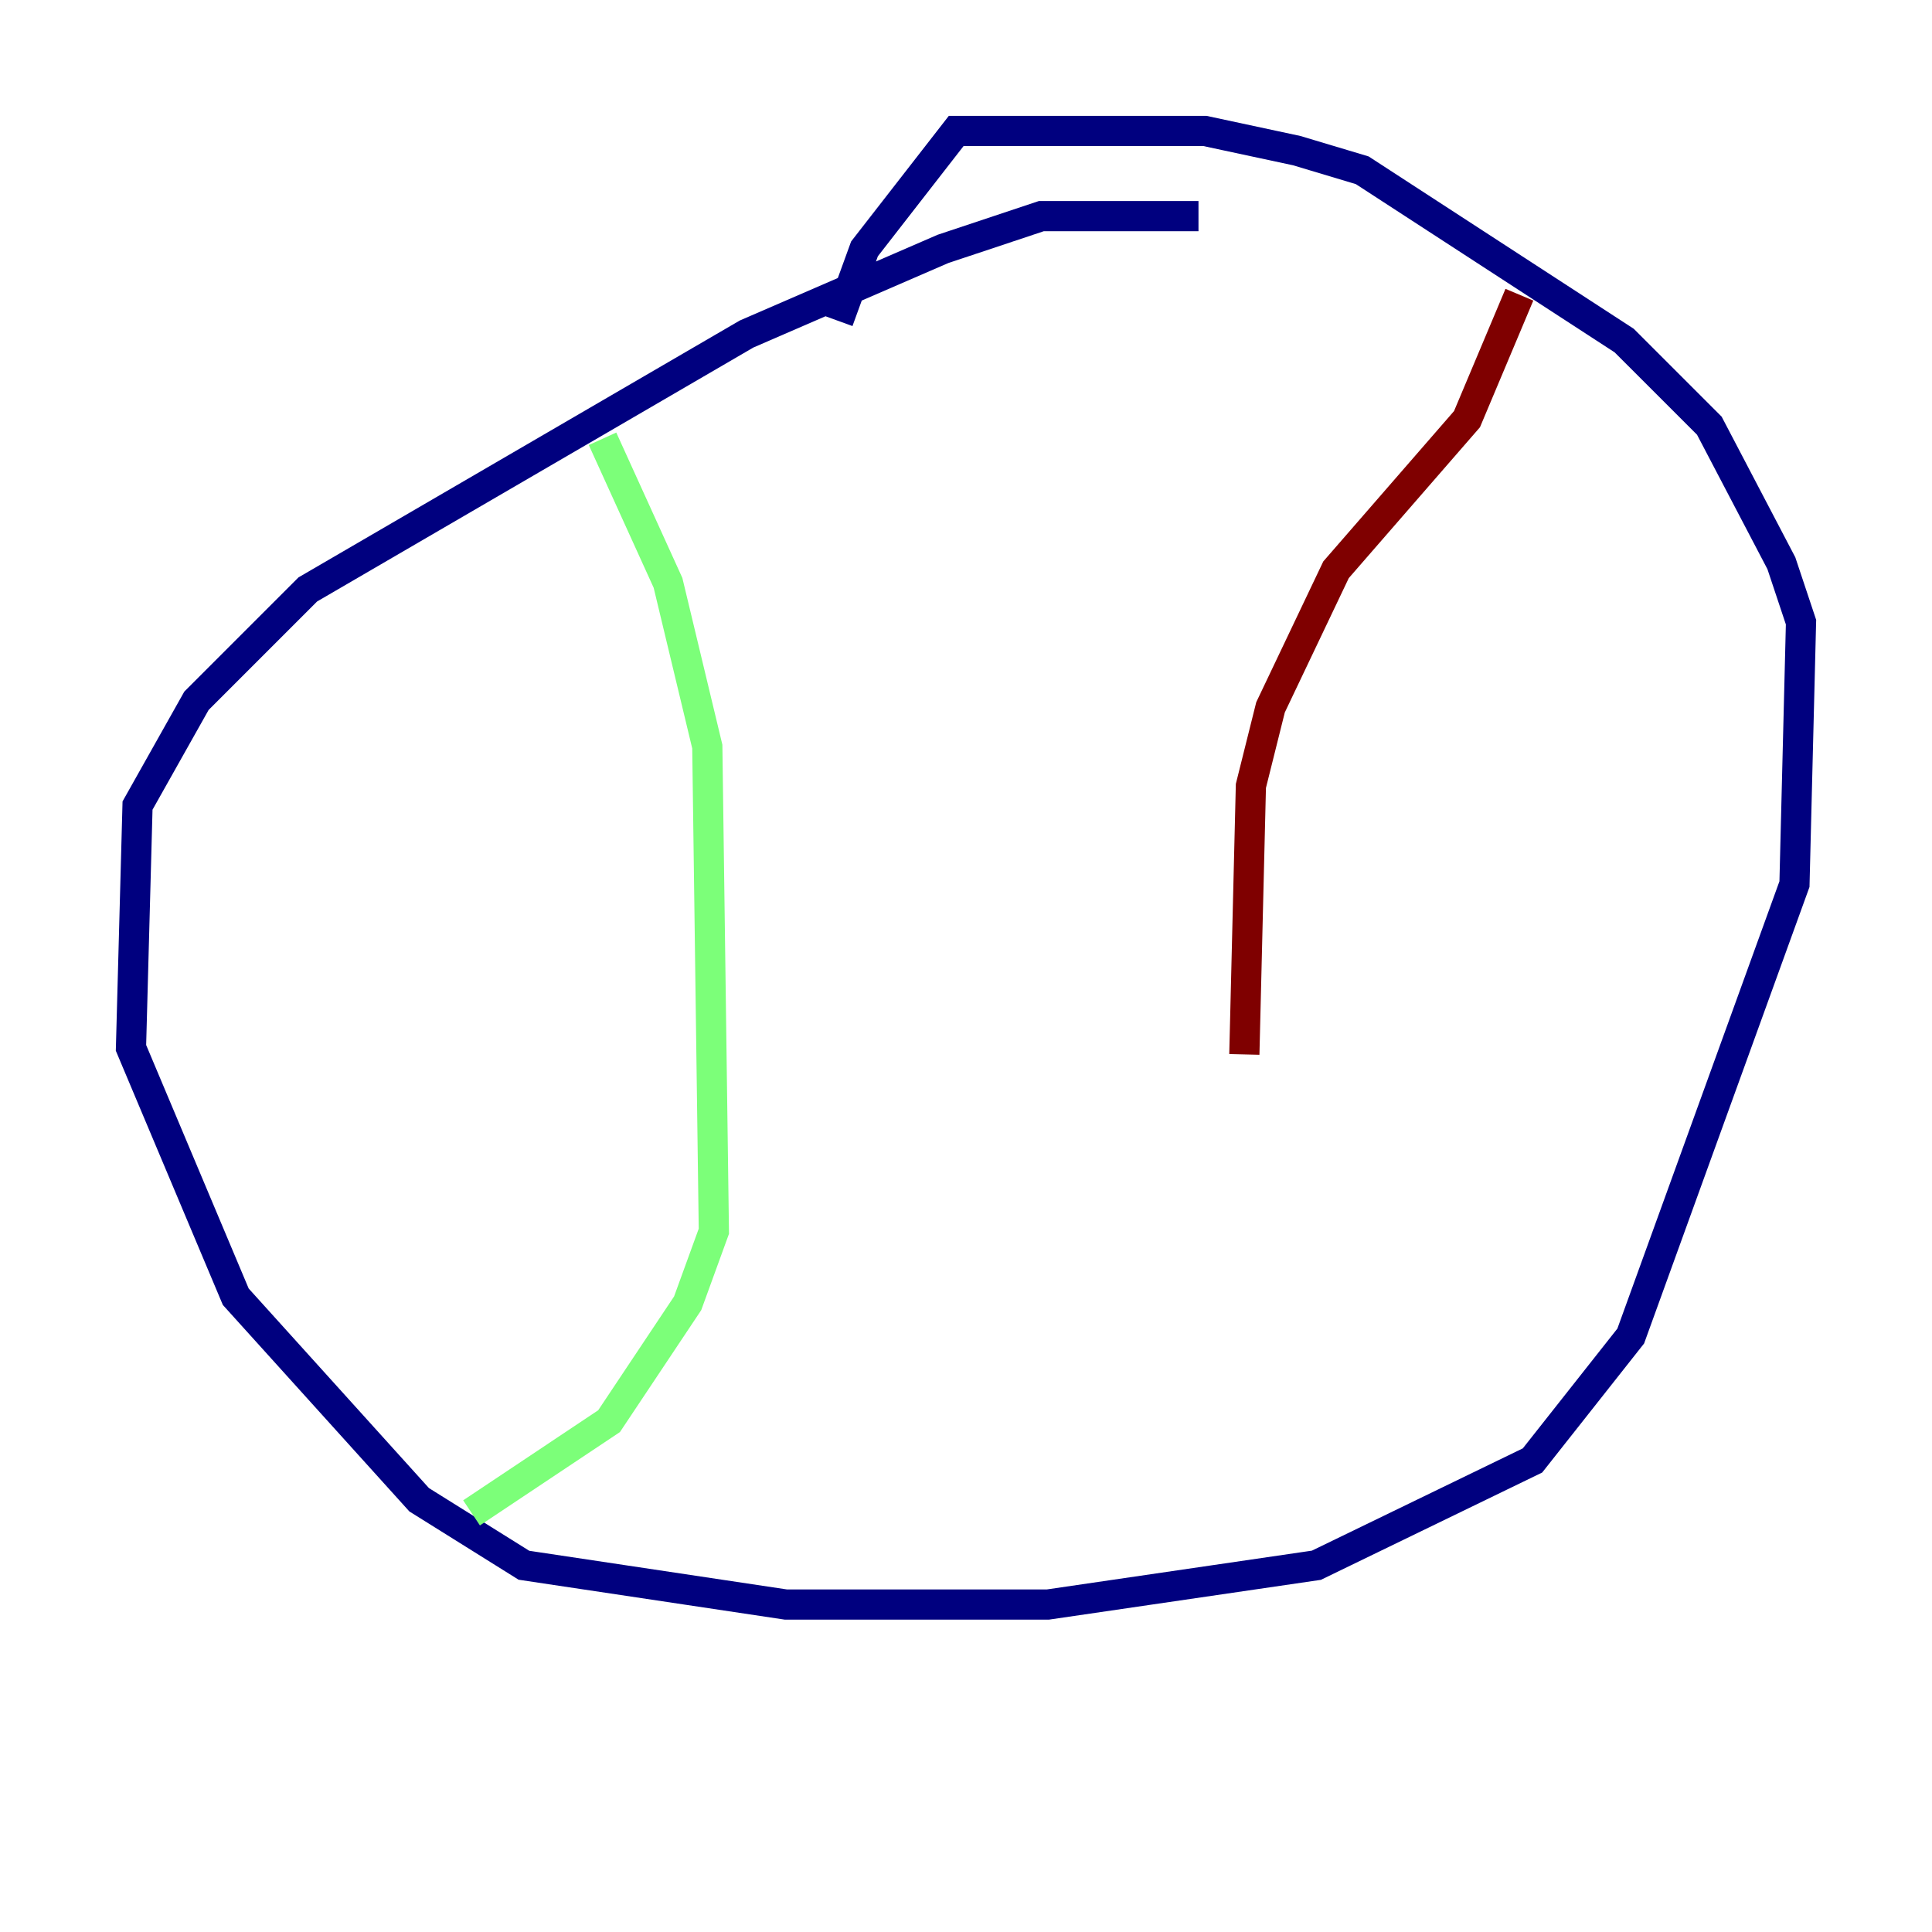 <?xml version="1.0" encoding="utf-8" ?>
<svg baseProfile="tiny" height="128" version="1.2" viewBox="0,0,128,128" width="128" xmlns="http://www.w3.org/2000/svg" xmlns:ev="http://www.w3.org/2001/xml-events" xmlns:xlink="http://www.w3.org/1999/xlink"><defs /><polyline fill="none" points="79.403,14.319 68.99,14.319 62.481,16.488 49.464,22.129 20.393,39.051 13.017,46.427 9.112,53.37 8.678,69.424 15.62,85.912 27.77,99.363 34.712,103.702 52.068,106.305 69.424,106.305 87.214,103.702 101.532,96.759 108.041,88.515 118.888,58.576 119.322,41.22 118.02,37.315 113.248,28.203 107.607,22.563 90.251,11.281 85.912,9.98 79.837,8.678 63.349,8.678 57.275,16.488 55.539,21.261" stroke="#00007f" stroke-width="2" /><polyline fill="none" points="39.919,29.071 44.258,38.617 46.861,49.464 47.295,81.573 45.559,86.346 40.352,94.156 31.241,100.231" stroke="#7cff79" stroke-width="2" /><polyline fill="none" points="100.664,19.525 97.193,27.77 88.515,37.749 84.176,46.861 82.875,52.068 82.441,69.858" stroke="#7f0000" stroke-width="2" /></svg>